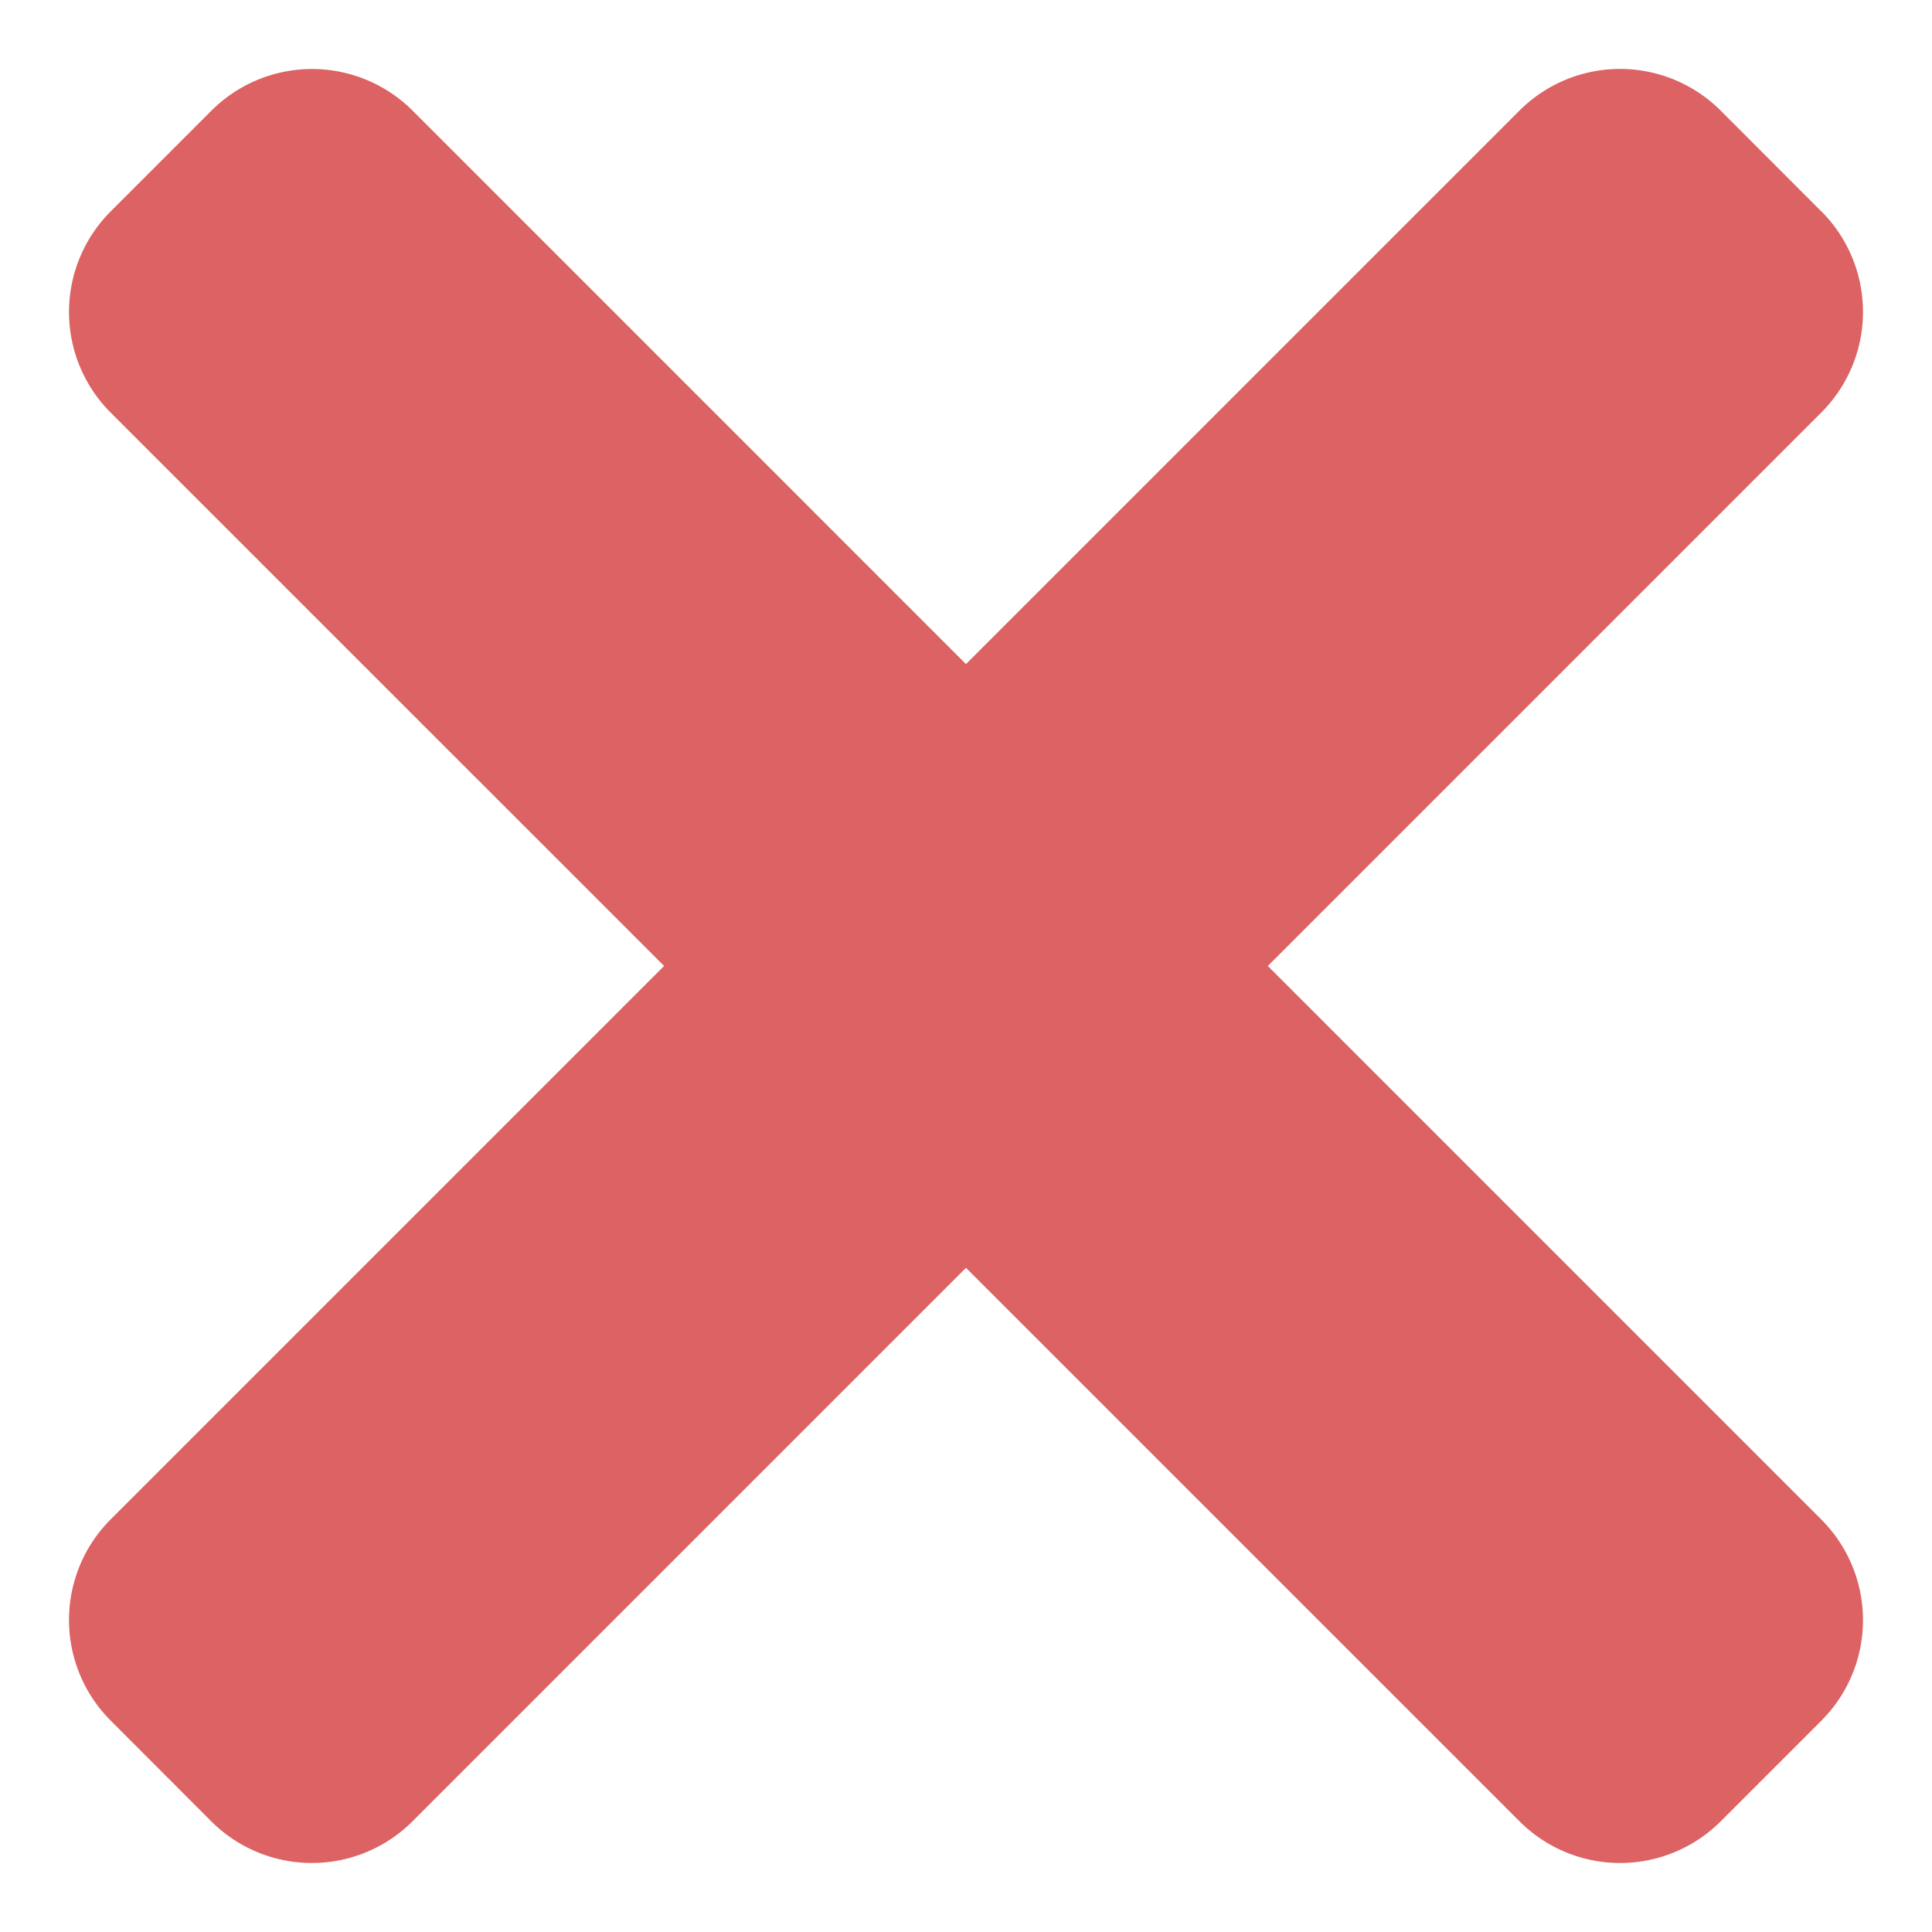 <svg width="14" height="14" fill="none" xmlns="http://www.w3.org/2000/svg"><path d="M13.198 1.531a1.031 1.031 0 010 1.458L2.989 13.198a1.031 1.031 0 01-1.458 0l-.729-.73a1.031 1.031 0 010-1.458L11.01.802a1.031 1.031 0 011.459 0l.729.73z" fill="#DC6263"/><path d="M12.469 13.198a1.031 1.031 0 01-1.458 0L.802 2.99a1.031 1.031 0 010-1.458l.73-.73a1.031 1.031 0 011.458 0l10.208 10.209a1.031 1.031 0 010 1.458l-.73.73z" fill="#DC6263"/></svg>
